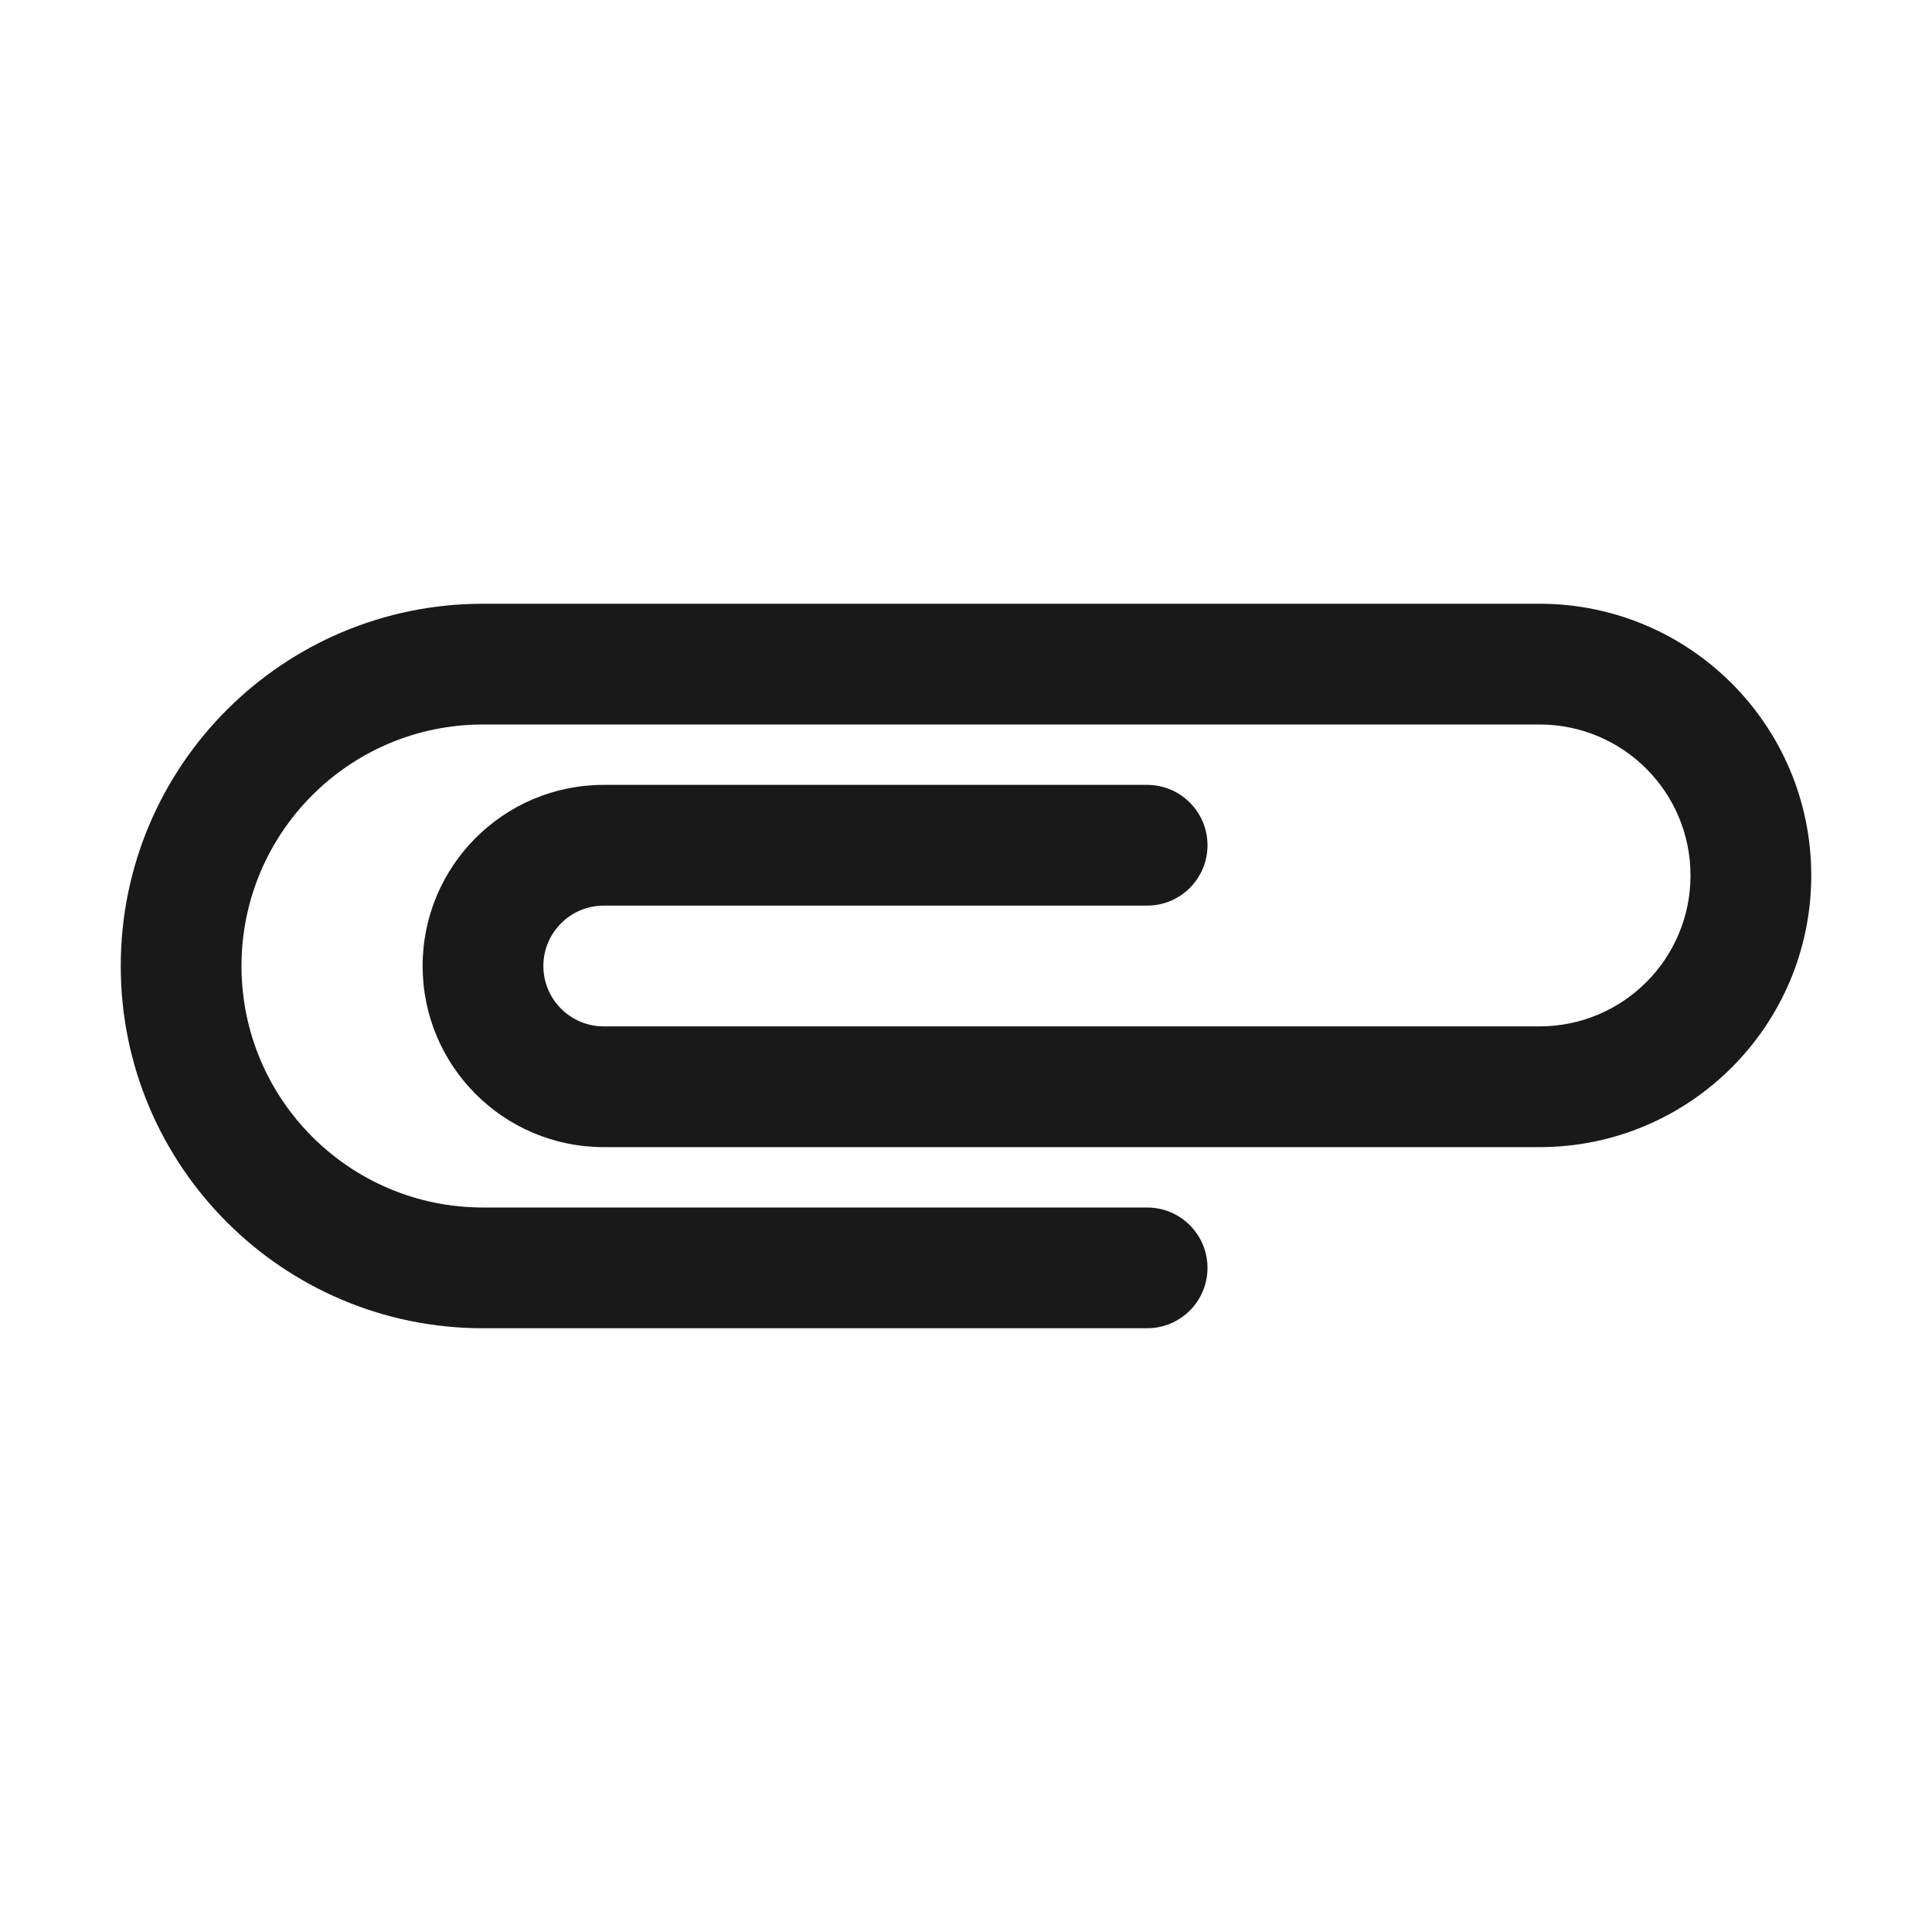 <svg width="32" height="32" viewBox="0 0 32 32" fill="none" xmlns="http://www.w3.org/2000/svg">
<path opacity="0.9" fill-rule="evenodd" clip-rule="evenodd" d="M8 12C5.791 12 4 13.791 4 16C4 18.209 5.791 20 8 20H19C19.552 20 20 20.448 20 21C20 21.552 19.552 22 19 22H8C4.686 22 2 19.314 2 16C2 12.686 4.686 10 8 10H25.5C27.985 10 30 12.015 30 14.5C30 16.985 27.985 19 25.5 19H10C8.343 19 7 17.657 7 16C7 14.343 8.343 13 10 13H19C19.552 13 20 13.448 20 14C20 14.552 19.552 15 19 15H10C9.448 15 9 15.448 9 16C9 16.552 9.448 17 10 17H25.5C26.881 17 28 15.881 28 14.5C28 13.119 26.881 12 25.5 12H8Z" fill="black"/>
</svg>
